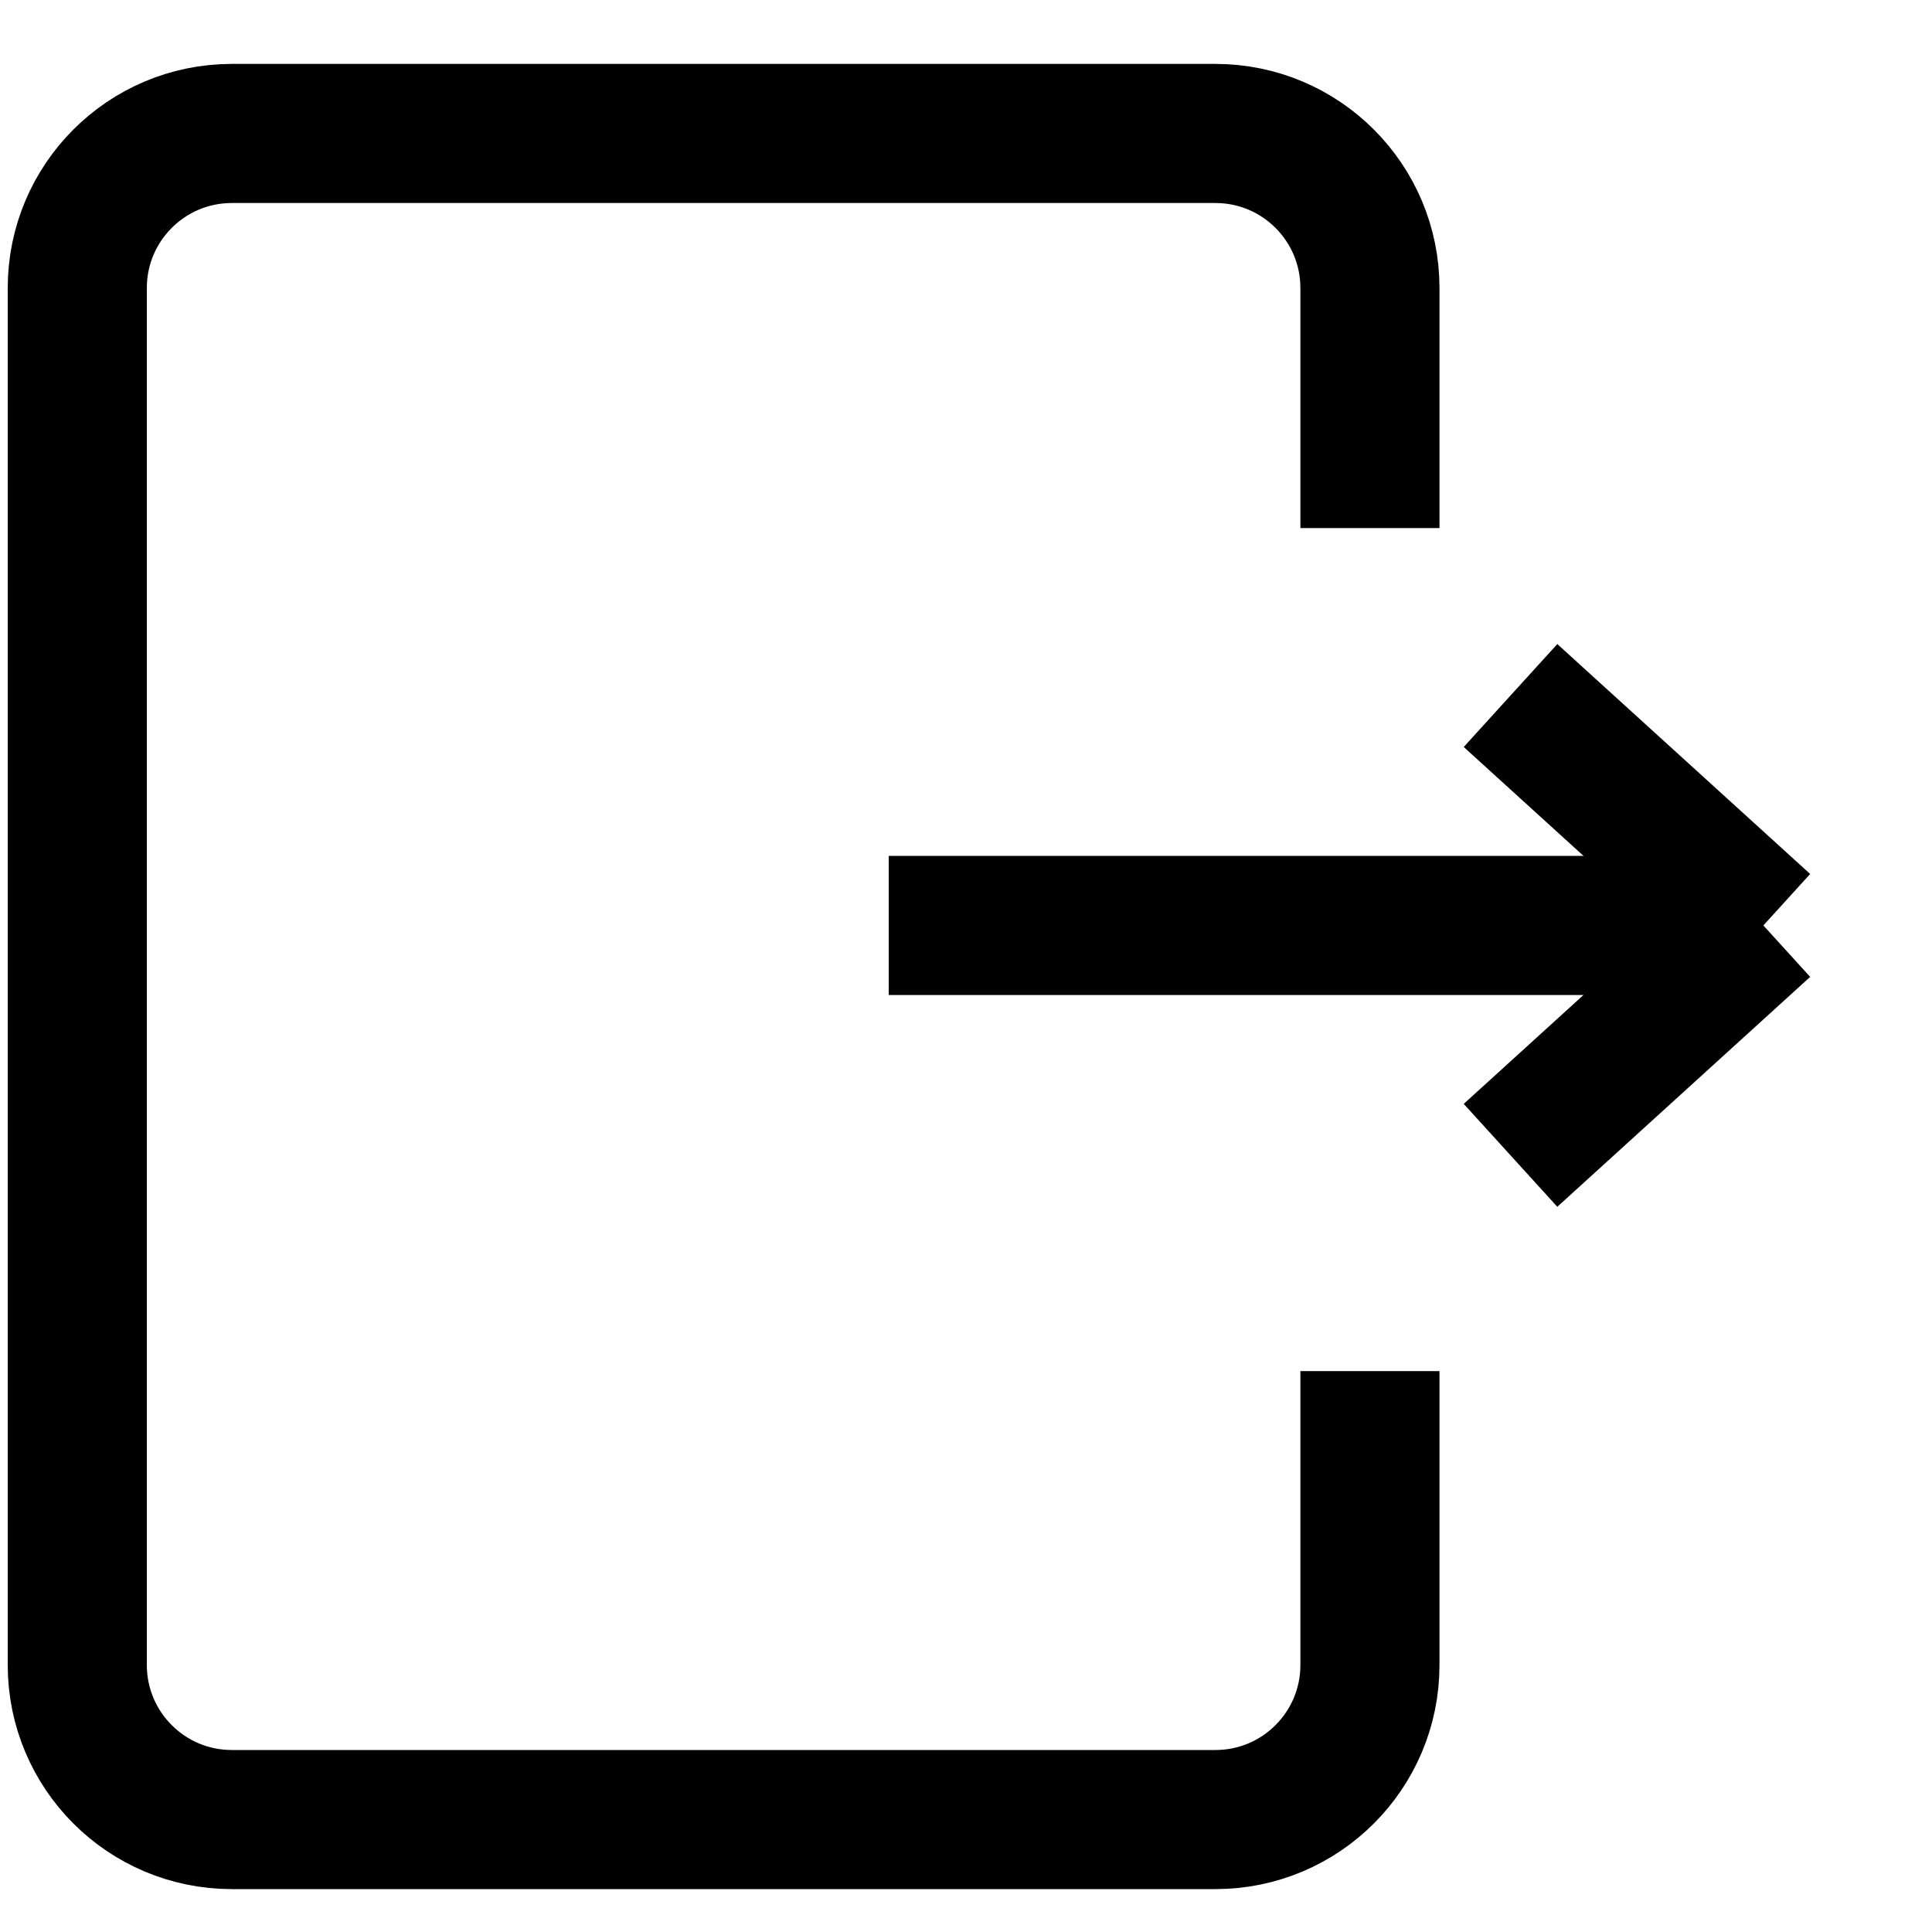 <svg width="25" height="25" viewBox="0 0 25 25" fill="none" xmlns="http://www.w3.org/2000/svg">
<path d="M11.5 11.975H22.818M22.818 11.975L19.546 9M22.818 11.975L19.546 14.95" stroke="black" stroke-width="1.8"/>
<path d="M17.727 6.833V3.727C17.727 2.622 16.832 1.727 15.727 1.727H3C1.895 1.727 1 2.622 1 3.727V21.545C1 22.65 1.895 23.545 3 23.545H15.727C16.832 23.545 17.727 22.65 17.727 21.545V17.742" stroke="black" stroke-width="1.8"/>
</svg>
